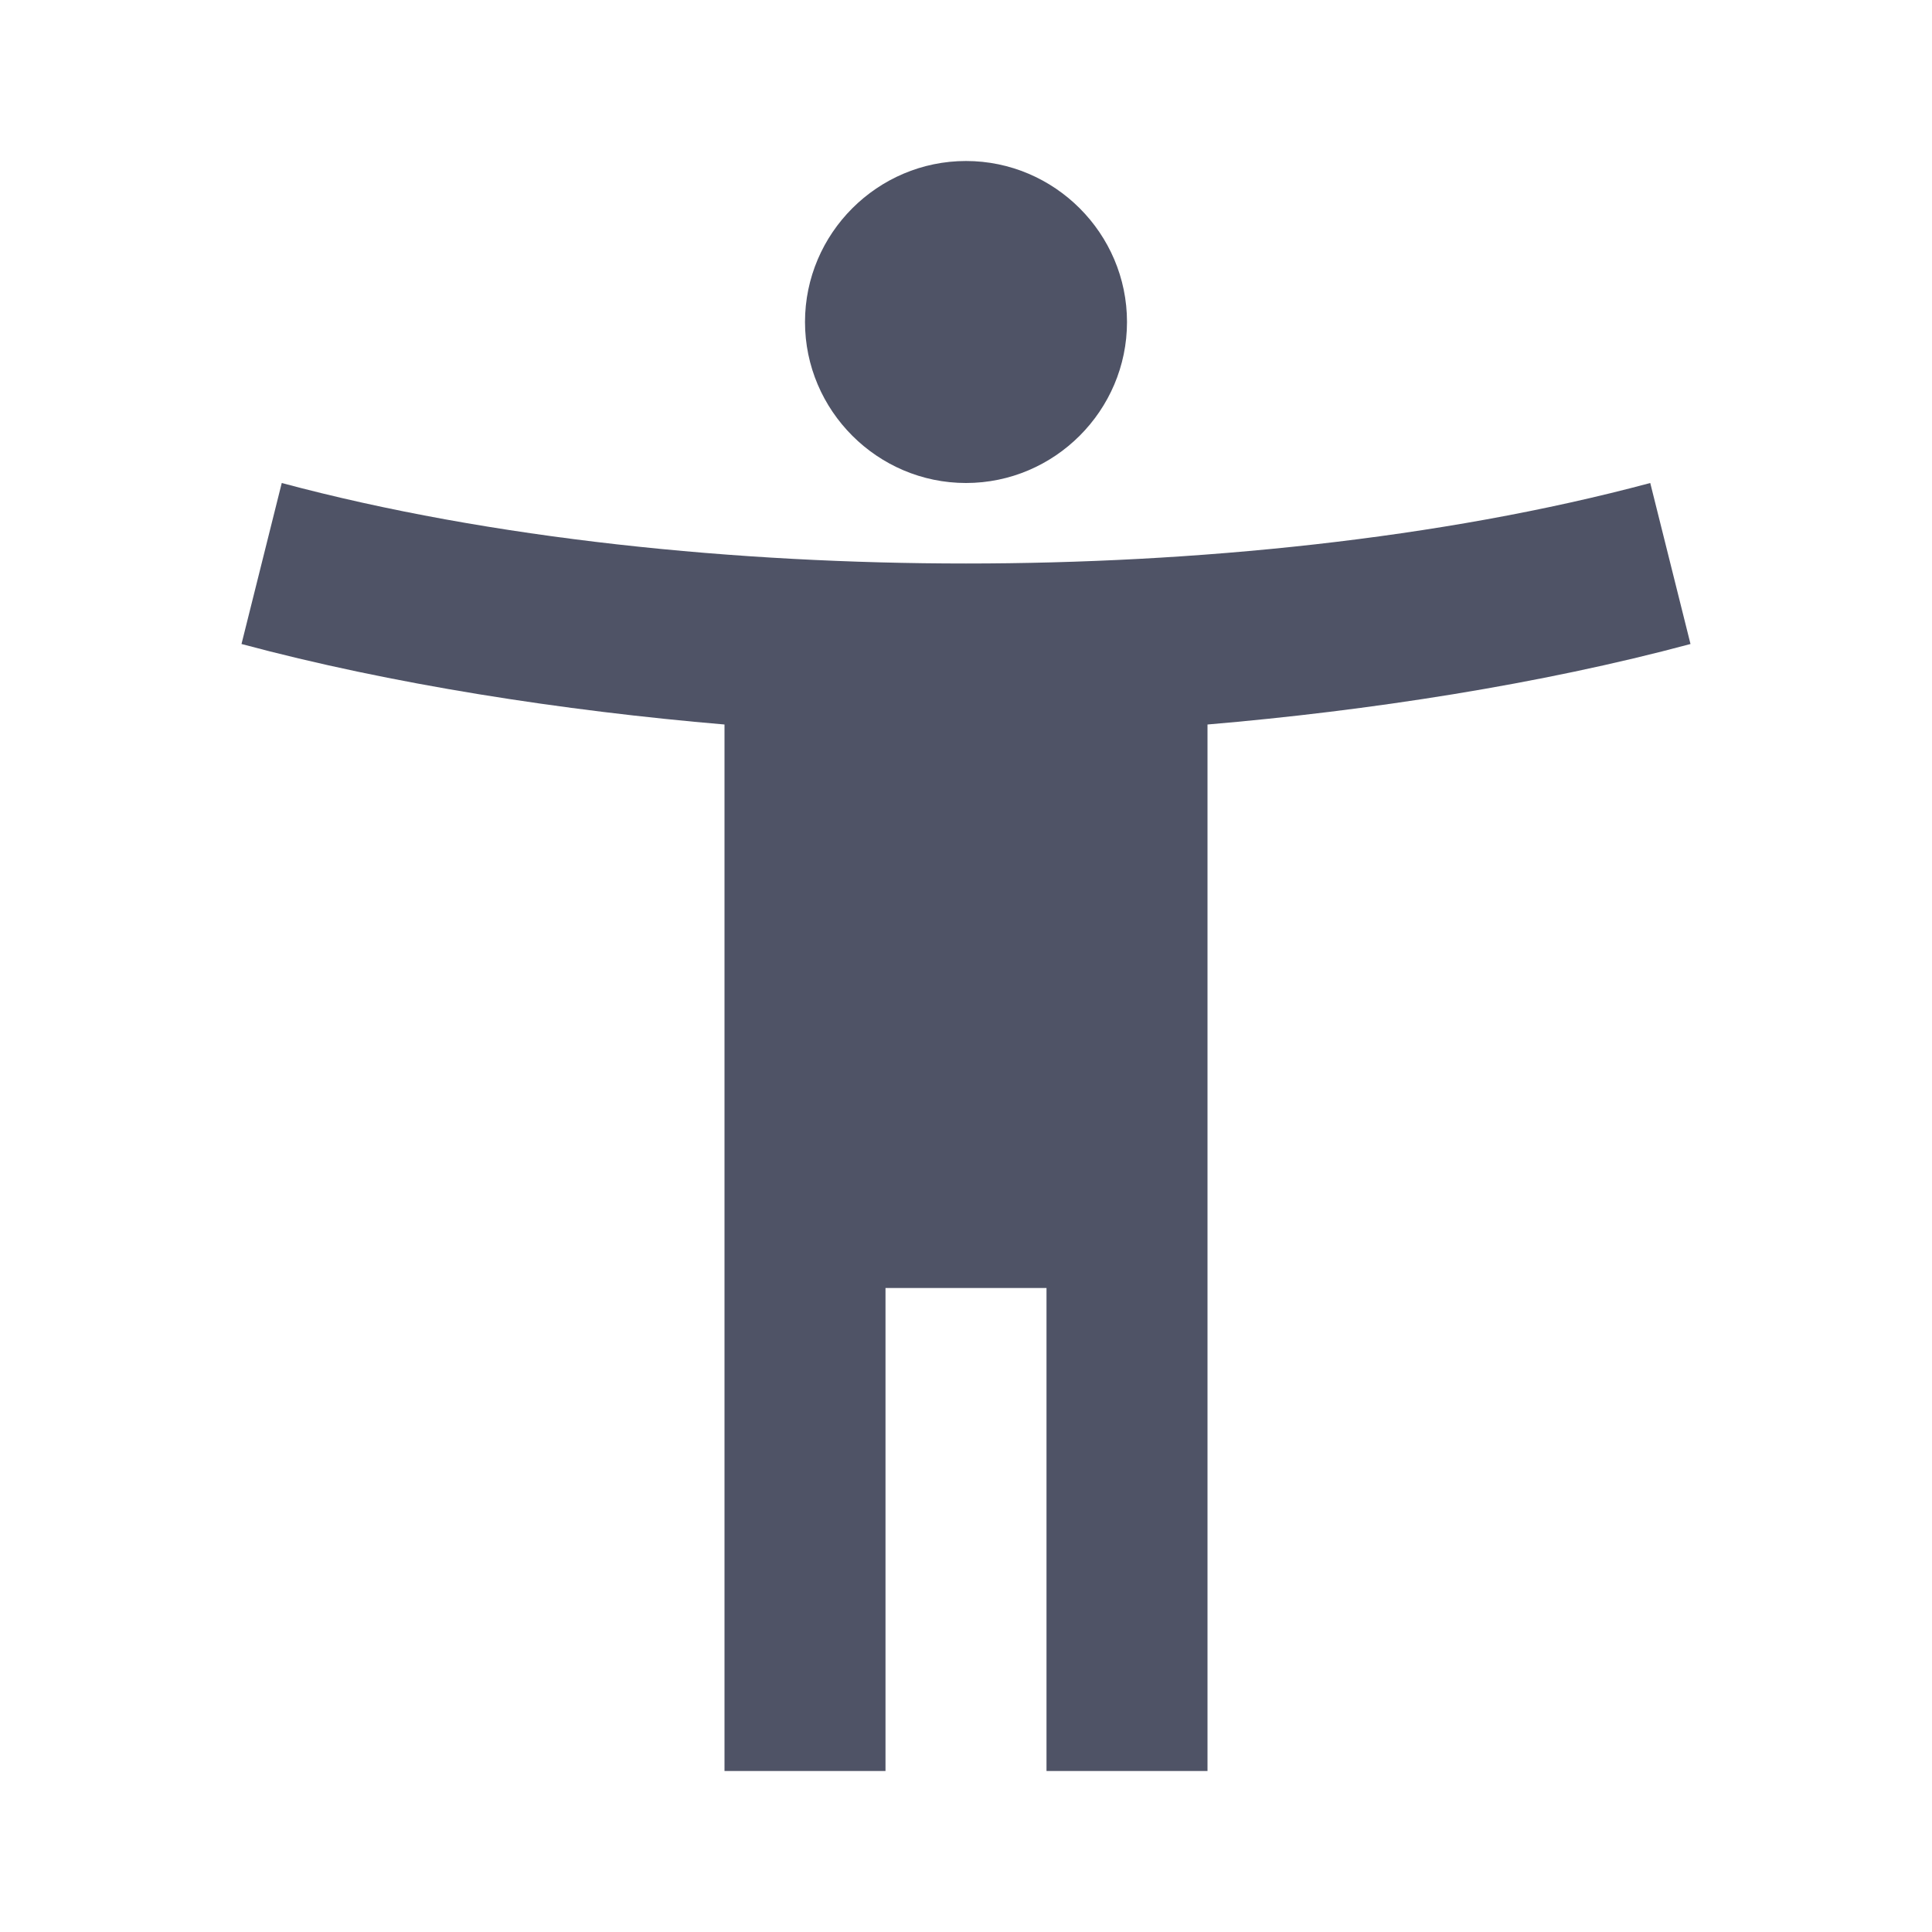 <svg width="24" height="24" viewBox="0 0 24 24" fill="none" xmlns="http://www.w3.org/2000/svg">
<g clip-path="url(#clip0_37_6264)">
<path d="M20.5 6C17.89 6.7 14.83 7 12 7C9.17 7 6.11 6.7 3.5 6L3 8C4.86 8.5 7 8.83 9 9V22H11V16H13V22H15V9C17 8.83 19.14 8.5 21 8L20.5 6ZM12 6C13.1 6 14 5.1 14 4C14 2.9 13.1 2 12 2C10.9 2 10 2.9 10 4C10 5.1 10.9 6 12 6Z" fill="#4F5366"/>
</g>
<defs>
<clipPath id="clip0_37_6264">
<rect width="24" height="24" fill="white"/>
</clipPath>
</defs>
</svg>
